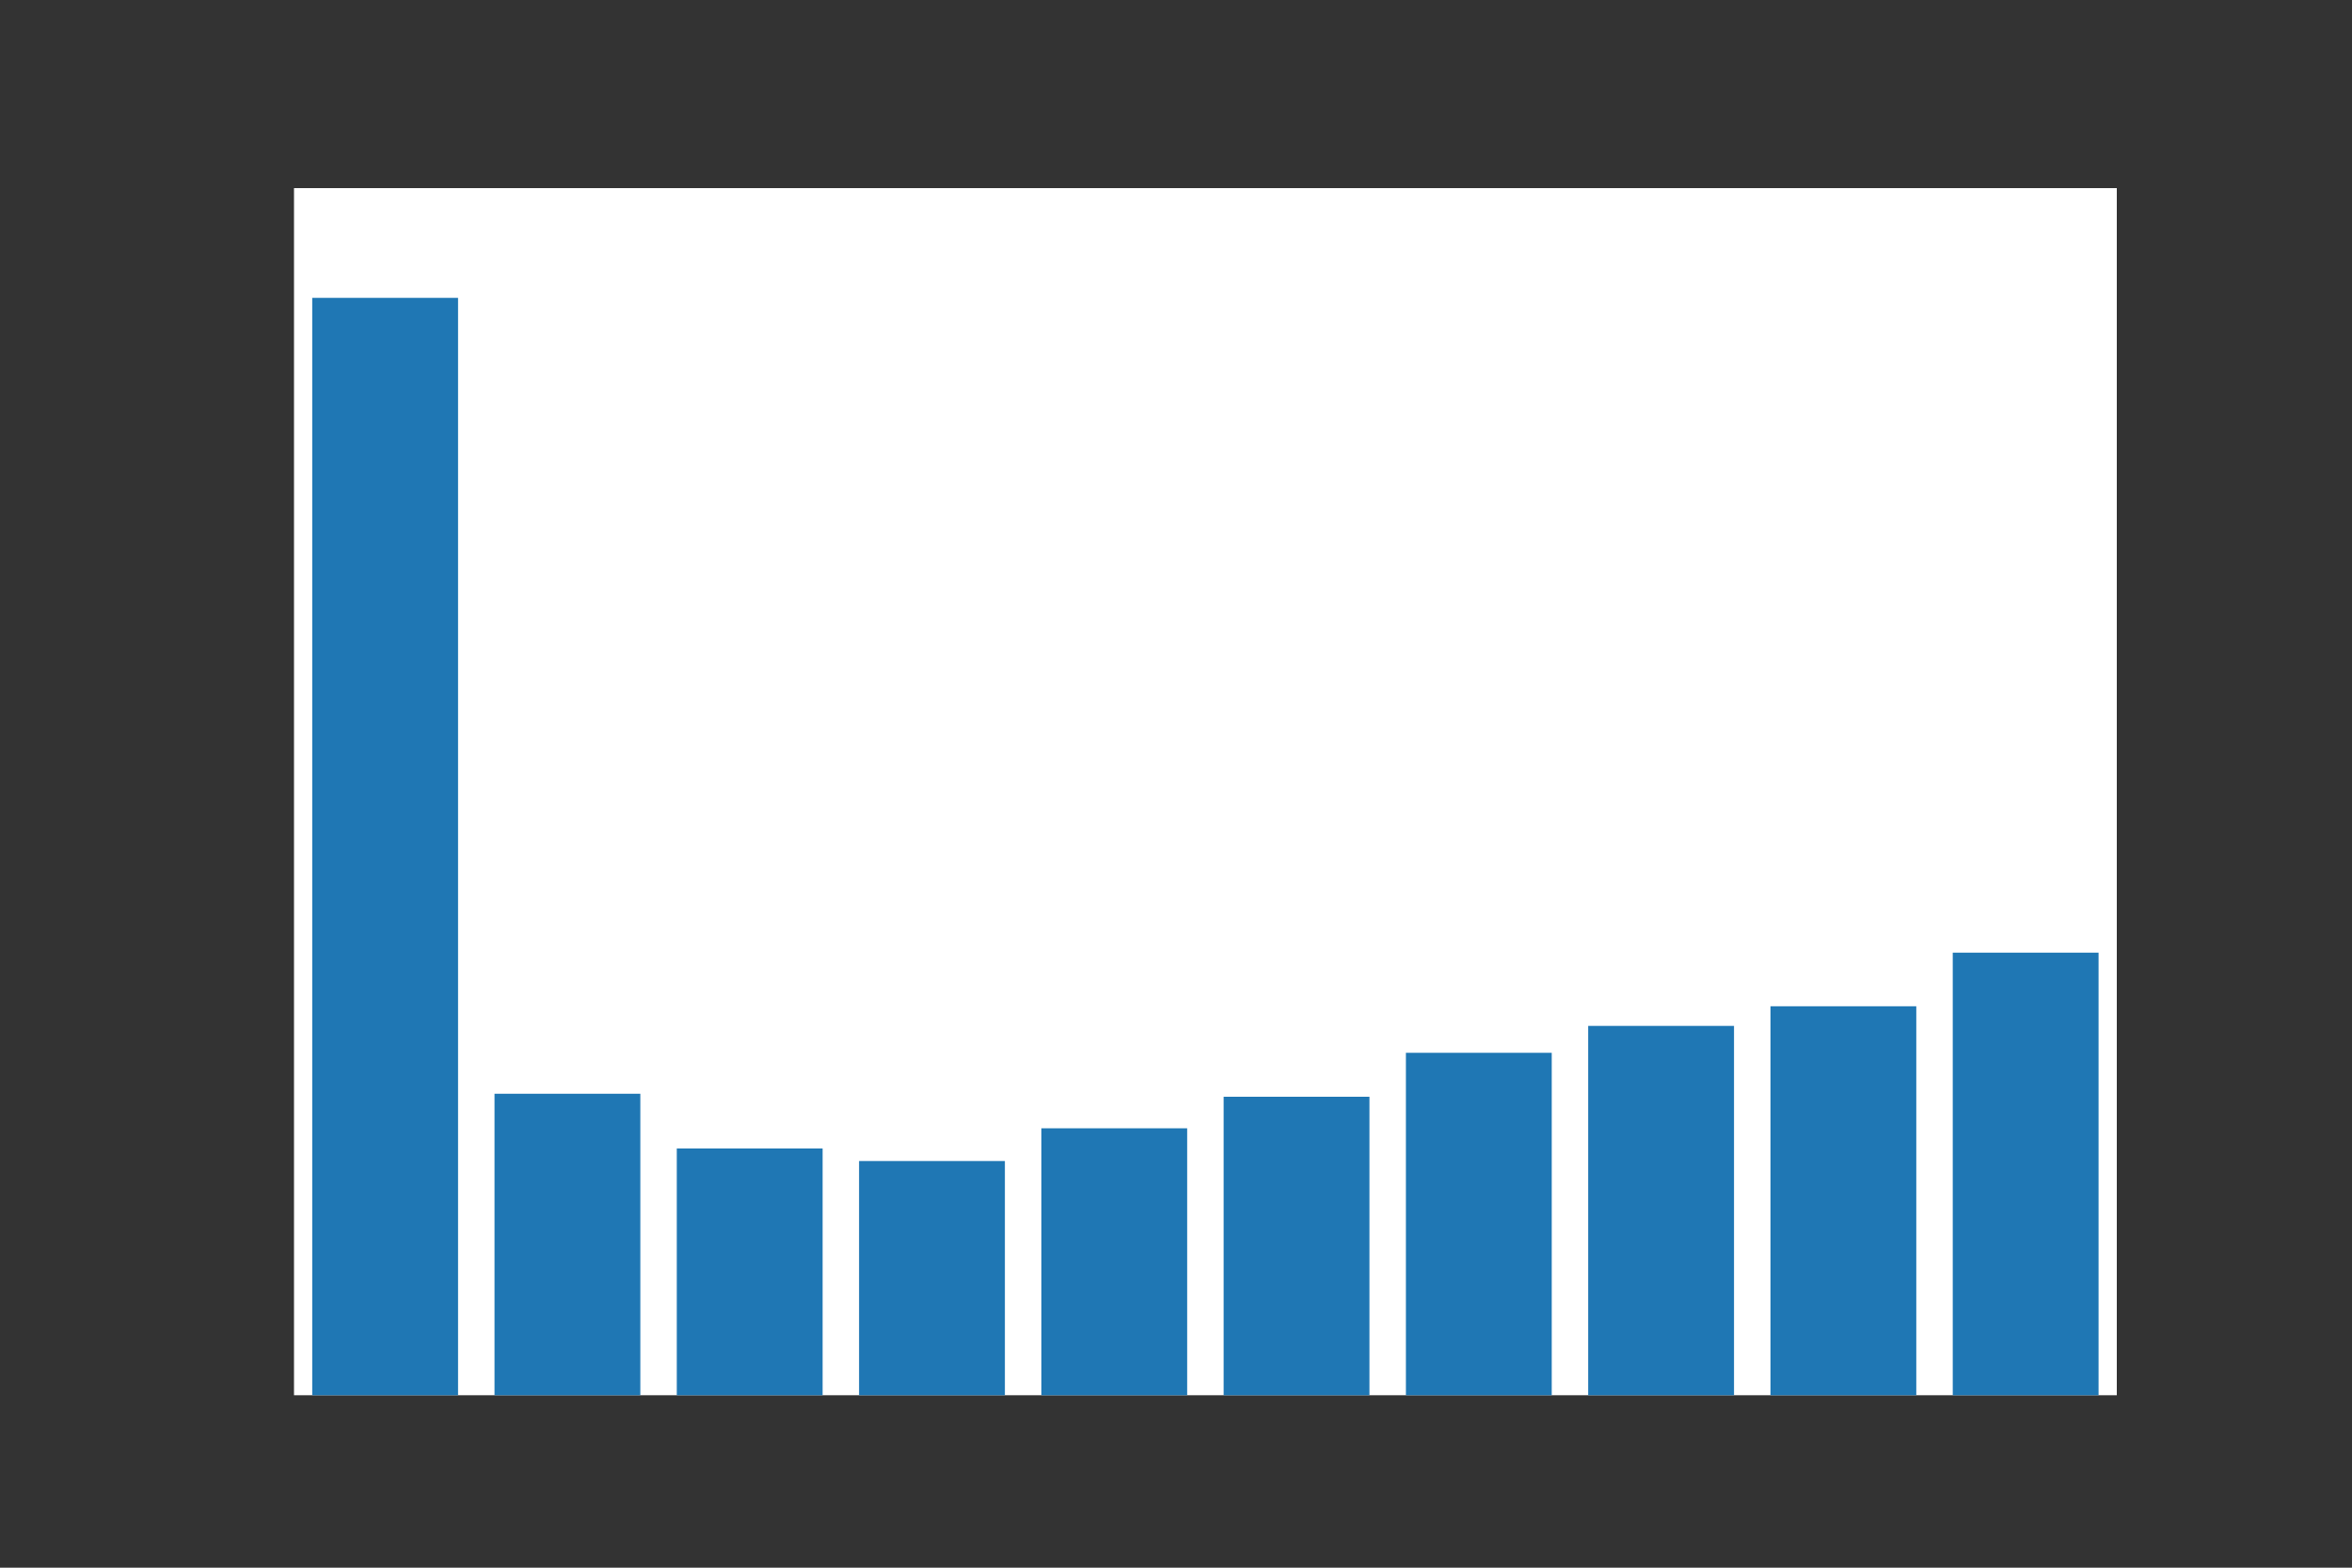 <?xml version="1.0" encoding="utf-8"?>
<svg xmlns:xlink="http://www.w3.org/1999/xlink" width="432pt" height="288pt" viewBox="0 0 432 288" xmlns="http://www.w3.org/2000/svg" version="1.1">
 <rect x="0" y="0" width="432" height="288" fill="#333333" stroke="none"/>
 <defs>
  <style type="text/css">*{stroke-linejoin: round; stroke-linecap: butt}</style>
 </defs>
 <g id="figure_1">
  <g id="patch_1">
   <path d="M 0 288 
L 432 288 
L 432 0 
L 0 0 
L 0 288 
z
" style="fill: none"/>
  </g>
  <g id="axes_1">
   <g id="patch_2">
    <path d="M 54 256.32 
L 388.8 256.32 
L 388.8 34.56 
L 54 34.56 
z
" style="fill: #ffffff"/>
   </g>
   <g id="patch_7">
    <path d="M 57.348 256.32 
L 84.132 256.32 
L 84.132 54.72 
L 57.348 54.72 
z
" clip-path="url(#p7b30c37b36)" style="fill: #1f77b4"/>
   </g>
   <g id="patch_8">
    <path d="M 90.828 256.32 
L 117.612 256.32 
L 117.612 200.933 
L 90.828 200.933 
z
" clip-path="url(#p7b30c37b36)" style="fill: #1f77b4"/>
   </g>
   <g id="patch_9">
    <path d="M 124.308 256.32 
L 151.092 256.32 
L 151.092 210.994 
L 124.308 210.994 
z
" clip-path="url(#p7b30c37b36)" style="fill: #1f77b4"/>
   </g>
   <g id="patch_10">
    <path d="M 157.788 256.32 
L 184.572 256.32 
L 184.572 213.291 
L 157.788 213.291 
z
" clip-path="url(#p7b30c37b36)" style="fill: #1f77b4"/>
   </g>
   <g id="patch_11">
    <path d="M 191.268 256.32 
L 218.052 256.32 
L 218.052 207.282 
L 191.268 207.282 
z
" clip-path="url(#p7b30c37b36)" style="fill: #1f77b4"/>
   </g>
   <g id="patch_12">
    <path d="M 224.748 256.32 
L 251.532 256.32 
L 251.532 201.487 
L 224.748 201.487 
z
" clip-path="url(#p7b30c37b36)" style="fill: #1f77b4"/>
   </g>
   <g id="patch_3">
    <path d="M 258.228 256.32 
L 285.012 256.32 
L 285.012 193.405 
L 258.228 193.405 
z
" clip-path="url(#p7b30c37b36)" style="fill: #1f77b4"/>
   </g>
   <g id="patch_4">
    <path d="M 291.708 256.32 
L 318.492 256.32 
L 318.492 188.467 
L 291.708 188.467 
z
" clip-path="url(#p7b30c37b36)" style="fill: #1f77b4"/>
   </g>
   <g id="patch_5">
    <path d="M 325.188 256.32 
L 351.972 256.32 
L 351.972 184.861 
L 325.188 184.861 
z
" clip-path="url(#p7b30c37b36)" style="fill: #1f77b4"/>
   </g>
   <g id="patch_6">
    <path d="M 358.668 256.32 
L 385.452 256.32 
L 385.452 175.013 
L 358.668 175.013 
z
" clip-path="url(#p7b30c37b36)" style="fill: #1f77b4"/>
   </g>
  </g>
 </g>
 <defs>
  <clipPath id="p7b30c37b36">
   <rect x="54" y="34.56" width="334.8" height="221.76"/>
  </clipPath>
 </defs>
</svg>